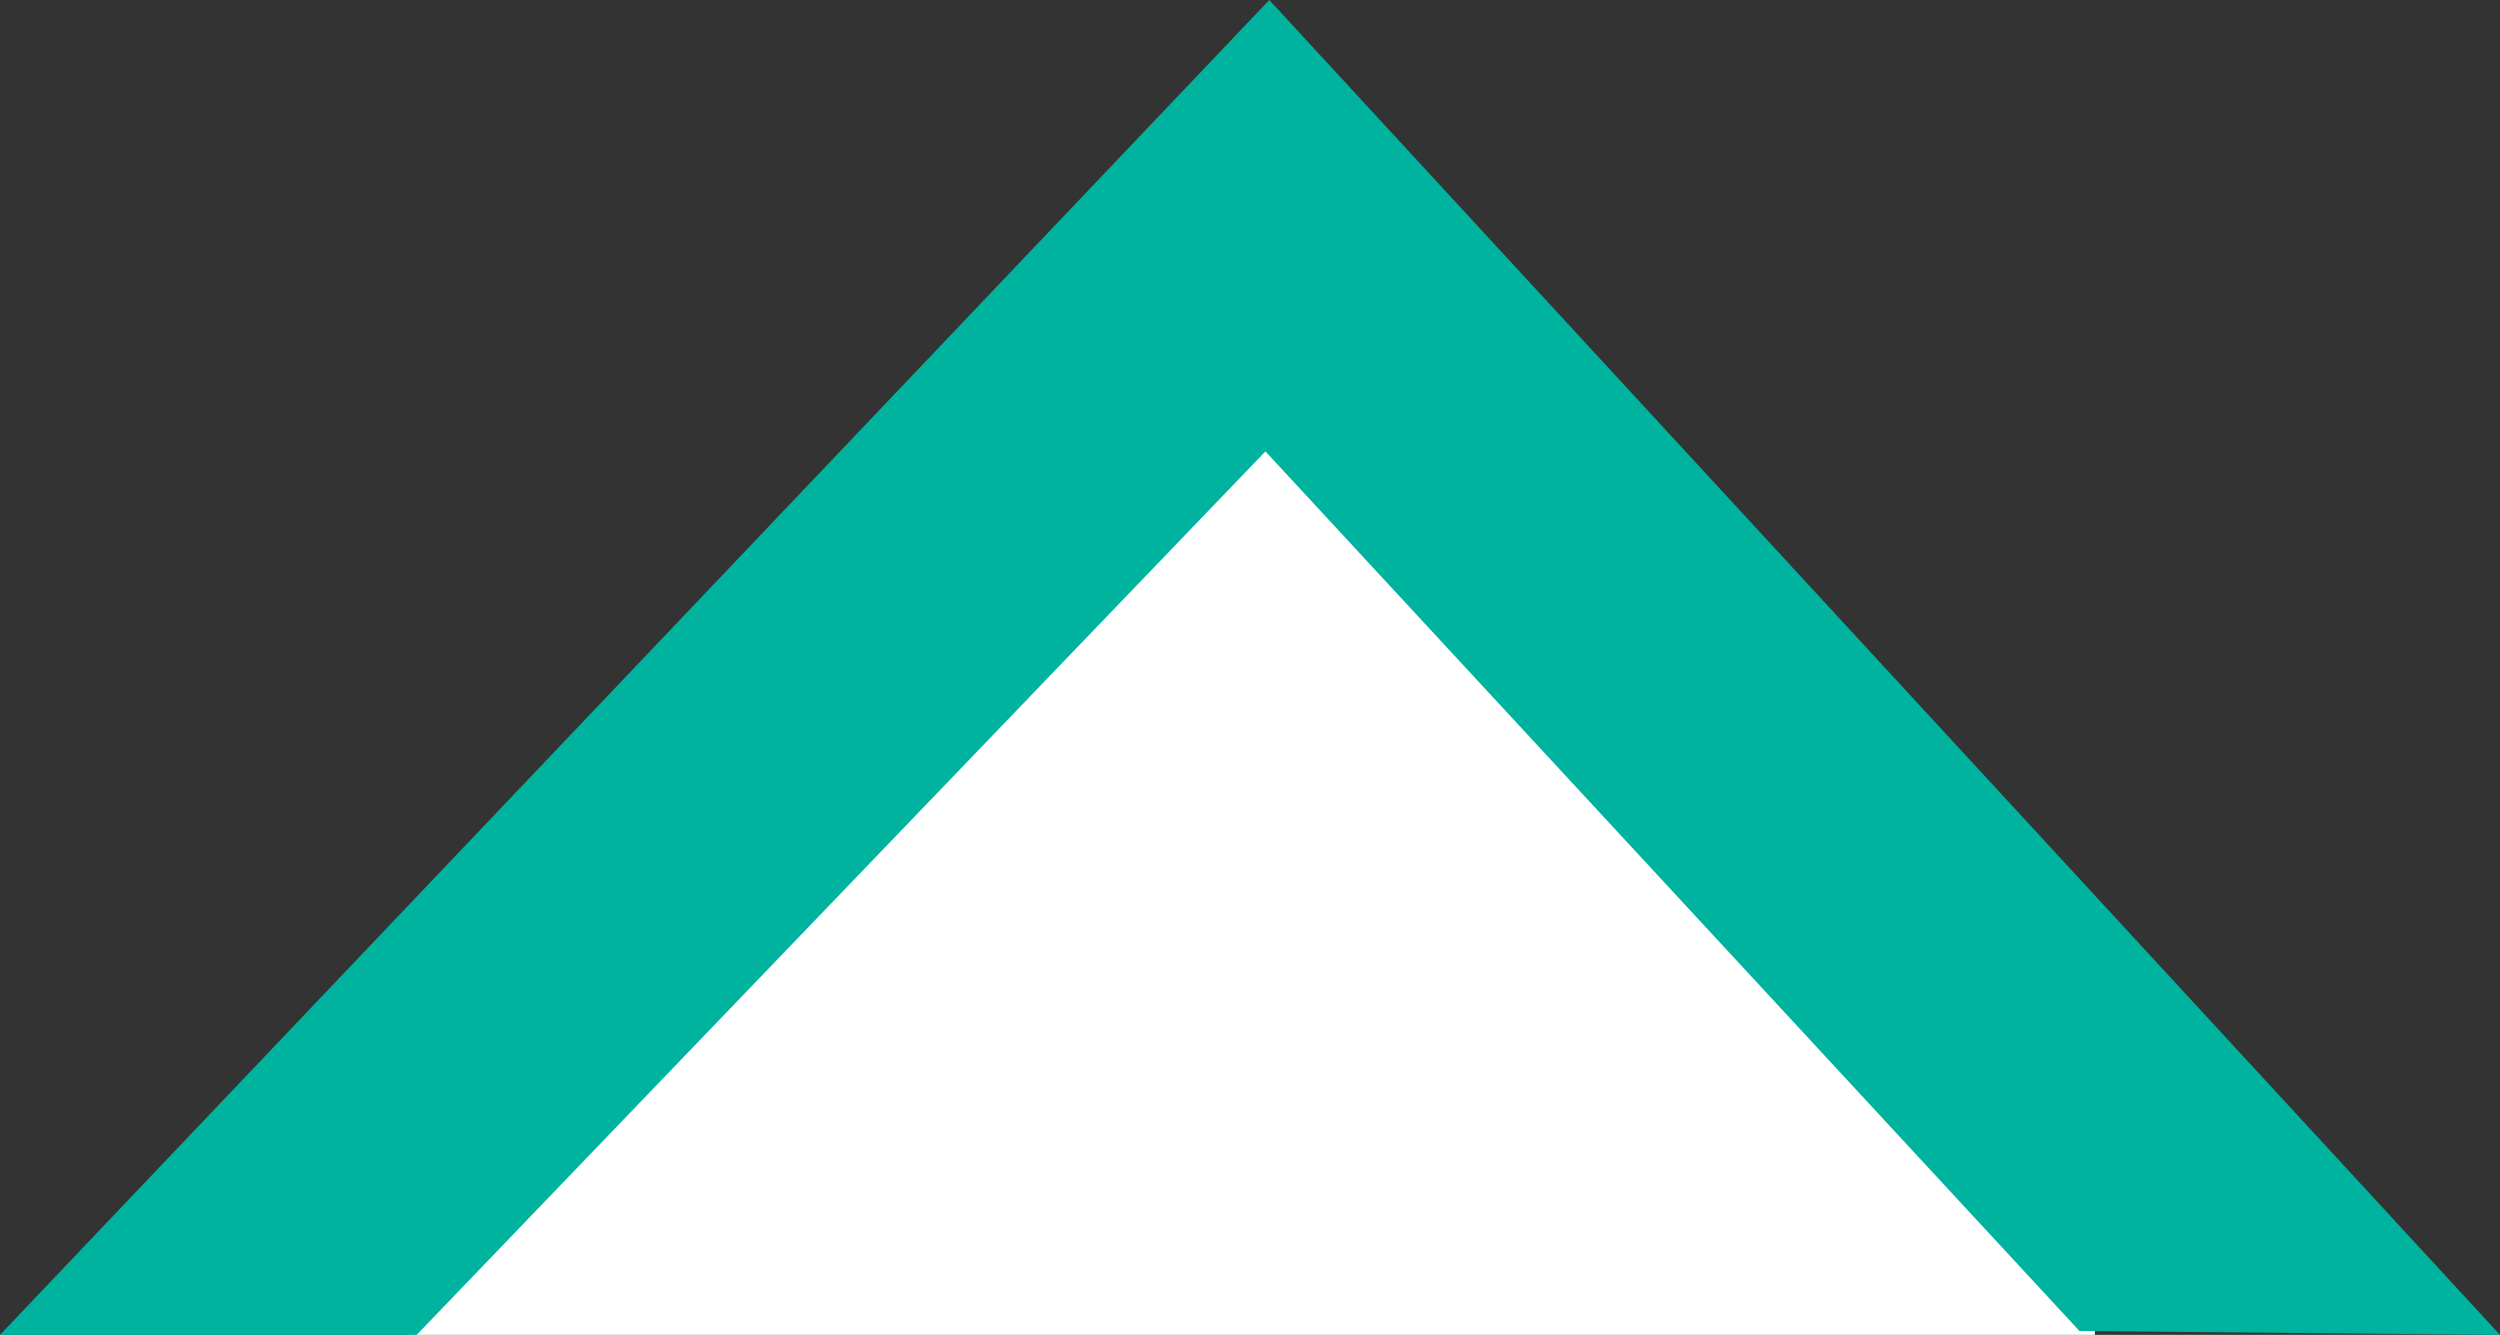<?xml version="1.0" encoding="utf-8"?>
<!-- Generator: Adobe Illustrator 23.0.0, SVG Export Plug-In . SVG Version: 6.00 Build 0)  -->
<svg version="1.1" id="Слой_1" xmlns="http://www.w3.org/2000/svg" xmlns:xlink="http://www.w3.org/1999/xlink" x="0px" y="0px"
	 viewBox="0 0 64.8 34.6" style="enable-background:new 0 0 64.8 34.6;" xml:space="preserve">
<rect x="0" y="0" width="64.8" height="34.6" fill="#333333" stroke="none"/>
<style type="text/css">
	.st0{fill:#FFFFFF;}
	.st1{fill:#00B39E;}
</style>
<polygon class="st0" points="54.3,34.6 10.6,34.6 10.6,30.4 32.8,7.4 54.3,30.6 "/>
<g>
	<polygon class="st1" points="10.8,34.6 0,34.6 32.9,0 64.8,34.6 53.9,34.5 32.8,11.7 	"/>
</g>
</svg>
